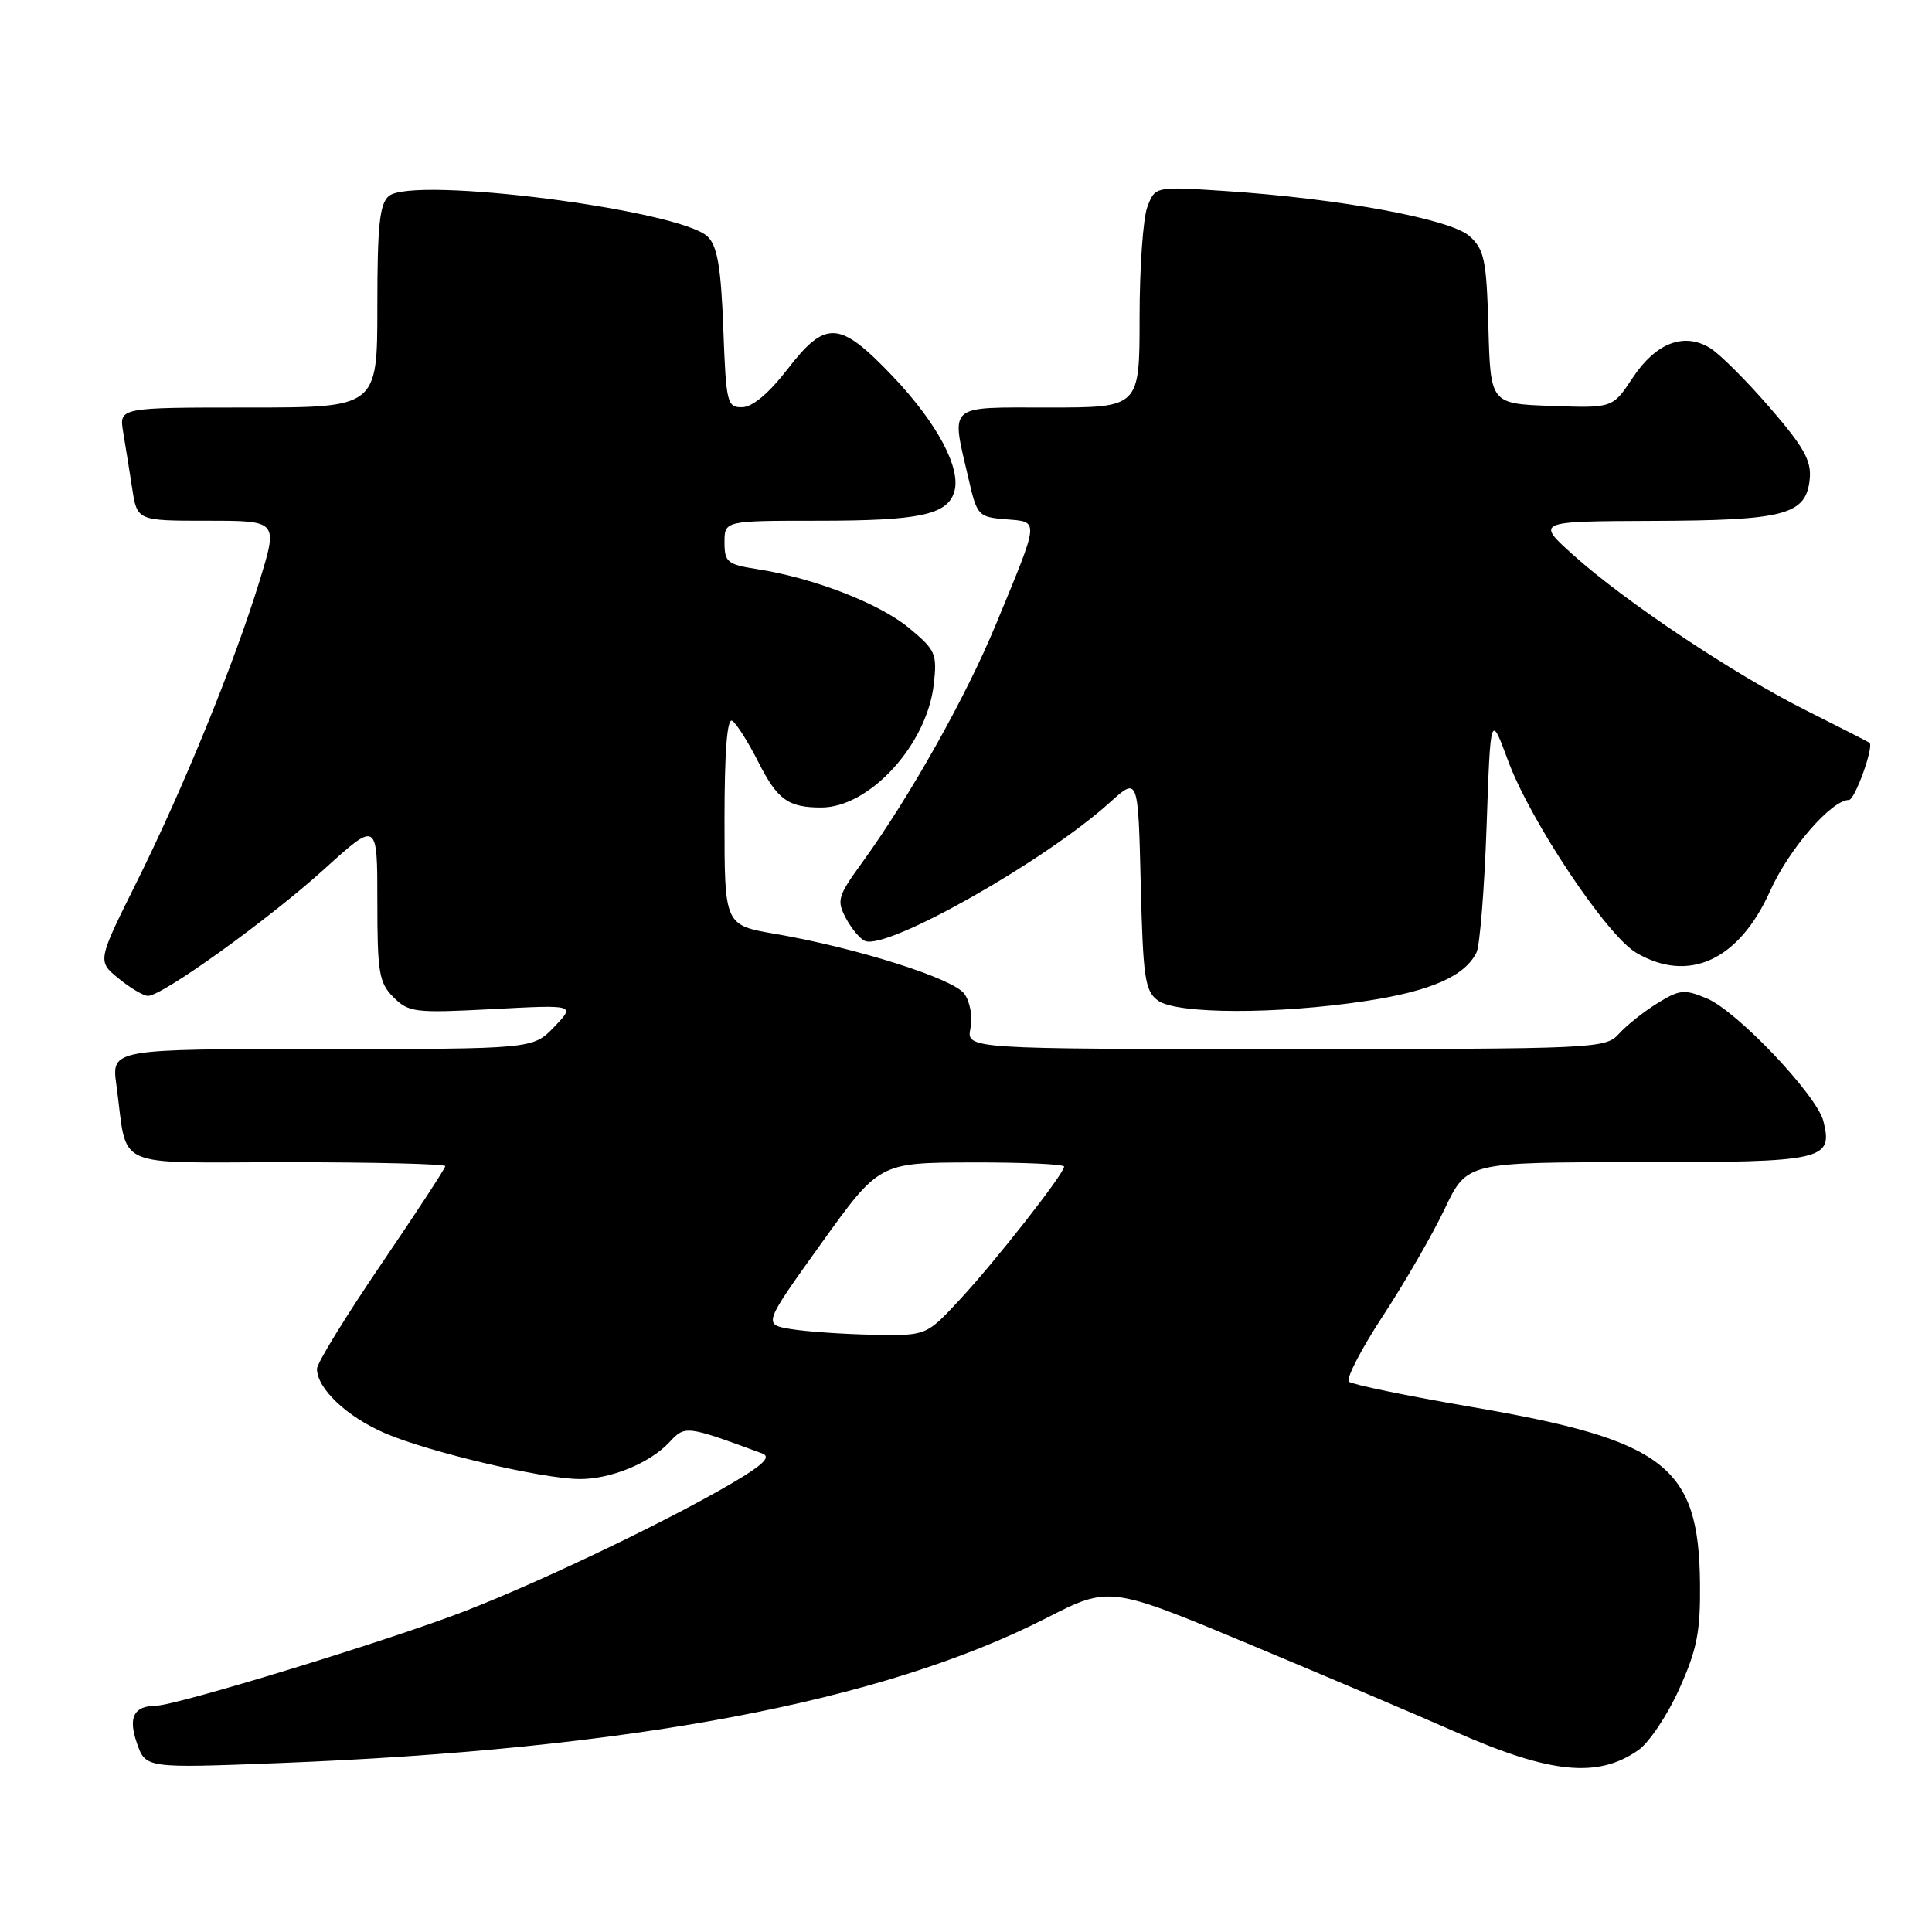 <?xml version="1.0" encoding="UTF-8" standalone="no"?>
<!DOCTYPE svg PUBLIC "-//W3C//DTD SVG 1.1//EN" "http://www.w3.org/Graphics/SVG/1.1/DTD/svg11.dtd" >
<svg xmlns="http://www.w3.org/2000/svg" xmlns:xlink="http://www.w3.org/1999/xlink" version="1.1" viewBox="0 0 256 256">
 <g >
 <path fill="currentColor"
d=" M 217.09 231.90 C 218.52 230.90 220.96 227.25 222.51 223.79 C 224.87 218.55 225.33 216.21 225.26 209.76 C 225.09 194.25 220.65 190.83 195.00 186.43 C 186.47 184.97 179.16 183.46 178.74 183.08 C 178.33 182.70 180.35 178.78 183.24 174.37 C 186.13 169.96 189.82 163.57 191.43 160.18 C 194.37 154.00 194.37 154.00 217.06 154.00 C 241.71 154.00 242.90 153.74 241.61 148.56 C 240.74 145.11 230.17 133.97 226.18 132.30 C 223.19 131.05 222.56 131.11 219.62 132.93 C 217.83 134.03 215.54 135.85 214.53 136.97 C 212.74 138.95 211.64 139.00 170.37 139.00 C 128.05 139.00 128.05 139.00 128.59 136.25 C 128.89 134.68 128.54 132.71 127.76 131.66 C 126.26 129.64 113.49 125.60 102.75 123.75 C 96.00 122.59 96.00 122.59 96.00 108.74 C 96.00 99.58 96.35 95.10 97.02 95.51 C 97.58 95.86 99.13 98.30 100.47 100.95 C 103.02 105.98 104.43 107.00 108.83 107.00 C 115.23 106.99 122.83 98.67 123.73 90.68 C 124.19 86.61 123.98 86.13 120.40 83.17 C 116.45 79.92 107.71 76.55 100.25 75.40 C 96.39 74.80 96.00 74.48 96.00 71.87 C 96.00 69.00 96.00 69.00 108.43 69.00 C 121.76 69.00 125.48 68.22 126.43 65.22 C 127.42 62.12 124.20 56.07 118.27 49.84 C 111.23 42.46 109.42 42.34 104.32 48.96 C 101.90 52.09 99.72 53.93 98.36 53.96 C 96.34 54.00 96.21 53.45 95.84 43.51 C 95.54 35.48 95.06 32.64 93.80 31.38 C 90.24 27.82 54.77 23.28 51.53 25.97 C 50.30 27.00 50.00 29.83 50.00 40.62 C 50.00 54.00 50.00 54.00 32.89 54.00 C 15.78 54.00 15.78 54.00 16.32 57.25 C 16.62 59.04 17.16 62.41 17.52 64.75 C 18.18 69.00 18.18 69.00 27.51 69.00 C 36.84 69.00 36.84 69.00 34.39 76.98 C 31.01 87.99 24.27 104.50 18.09 116.92 C 12.90 127.35 12.90 127.35 15.70 129.64 C 17.24 130.90 18.99 131.94 19.59 131.96 C 21.43 132.02 35.57 121.86 42.98 115.15 C 50.00 108.79 50.00 108.79 50.00 119.40 C 50.00 128.90 50.22 130.22 52.14 132.14 C 54.15 134.15 54.97 134.25 65.27 133.71 C 76.25 133.13 76.25 133.13 73.44 136.06 C 70.63 139.00 70.63 139.00 42.70 139.00 C 14.77 139.00 14.77 139.00 15.42 143.75 C 16.99 155.15 14.44 154.00 38.08 154.00 C 49.59 154.00 59.00 154.23 59.00 154.52 C 59.00 154.81 55.17 160.66 50.50 167.53 C 45.83 174.40 42.00 180.63 42.00 181.37 C 42.00 183.99 45.97 187.74 51.04 189.92 C 56.83 192.41 71.85 195.95 76.78 195.98 C 80.90 196.01 86.11 193.87 88.70 191.10 C 90.79 188.85 90.89 188.87 101.00 192.59 C 102.07 192.98 101.35 193.85 98.50 195.62 C 90.81 200.40 72.41 209.30 61.50 213.52 C 51.45 217.40 23.42 225.98 20.66 226.02 C 17.72 226.05 16.95 227.56 18.14 230.97 C 19.30 234.30 19.30 234.30 36.90 233.62 C 83.54 231.81 116.84 225.52 138.61 214.42 C 147.01 210.13 147.01 210.13 165.76 217.96 C 176.07 222.27 188.24 227.44 192.80 229.46 C 205.43 235.03 211.71 235.66 217.09 231.90 Z  M 181.03 132.63 C 189.59 131.33 194.13 129.33 195.65 126.19 C 196.09 125.26 196.69 117.75 196.98 109.50 C 197.50 94.50 197.50 94.50 199.82 100.78 C 202.76 108.77 212.90 123.96 216.81 126.25 C 223.78 130.32 230.43 127.25 234.56 118.04 C 237.04 112.51 242.68 106.00 244.99 106.00 C 245.78 106.00 248.33 98.94 247.72 98.42 C 247.60 98.32 243.88 96.42 239.45 94.20 C 229.82 89.39 215.42 79.78 208.50 73.57 C 203.50 69.08 203.50 69.08 219.00 69.02 C 236.55 68.96 239.33 68.22 239.80 63.46 C 240.04 61.04 239.01 59.21 234.48 53.98 C 231.40 50.42 227.84 46.87 226.58 46.11 C 223.13 44.00 219.40 45.44 216.34 50.06 C 213.68 54.08 213.68 54.08 205.59 53.79 C 197.50 53.50 197.50 53.50 197.22 43.39 C 196.97 34.42 196.68 33.06 194.72 31.29 C 192.19 29.02 177.54 26.31 162.34 25.31 C 153.06 24.70 153.06 24.70 152.03 27.42 C 151.46 28.91 151.00 35.50 151.00 42.07 C 151.00 54.00 151.00 54.00 139.00 54.00 C 125.33 54.00 126.01 53.40 128.35 63.50 C 129.46 68.33 129.63 68.51 133.30 68.81 C 137.75 69.18 137.81 68.60 131.91 82.86 C 127.97 92.39 120.53 105.62 114.22 114.32 C 110.99 118.77 110.84 119.32 112.10 121.69 C 112.85 123.09 114.00 124.45 114.64 124.69 C 117.68 125.86 138.48 114.08 147.06 106.33 C 150.81 102.94 150.81 102.94 151.15 117.05 C 151.46 129.64 151.71 131.32 153.44 132.58 C 155.92 134.39 169.29 134.42 181.03 132.63 Z  M 104.81 176.11 C 101.12 175.50 101.12 175.50 108.81 164.78 C 116.50 154.06 116.50 154.06 128.75 154.03 C 135.49 154.01 141.00 154.26 141.00 154.58 C 141.00 155.52 131.89 167.14 127.14 172.25 C 122.73 177.00 122.73 177.00 115.61 176.86 C 111.70 176.78 106.84 176.44 104.81 176.11 Z "/>
</g>
</svg>